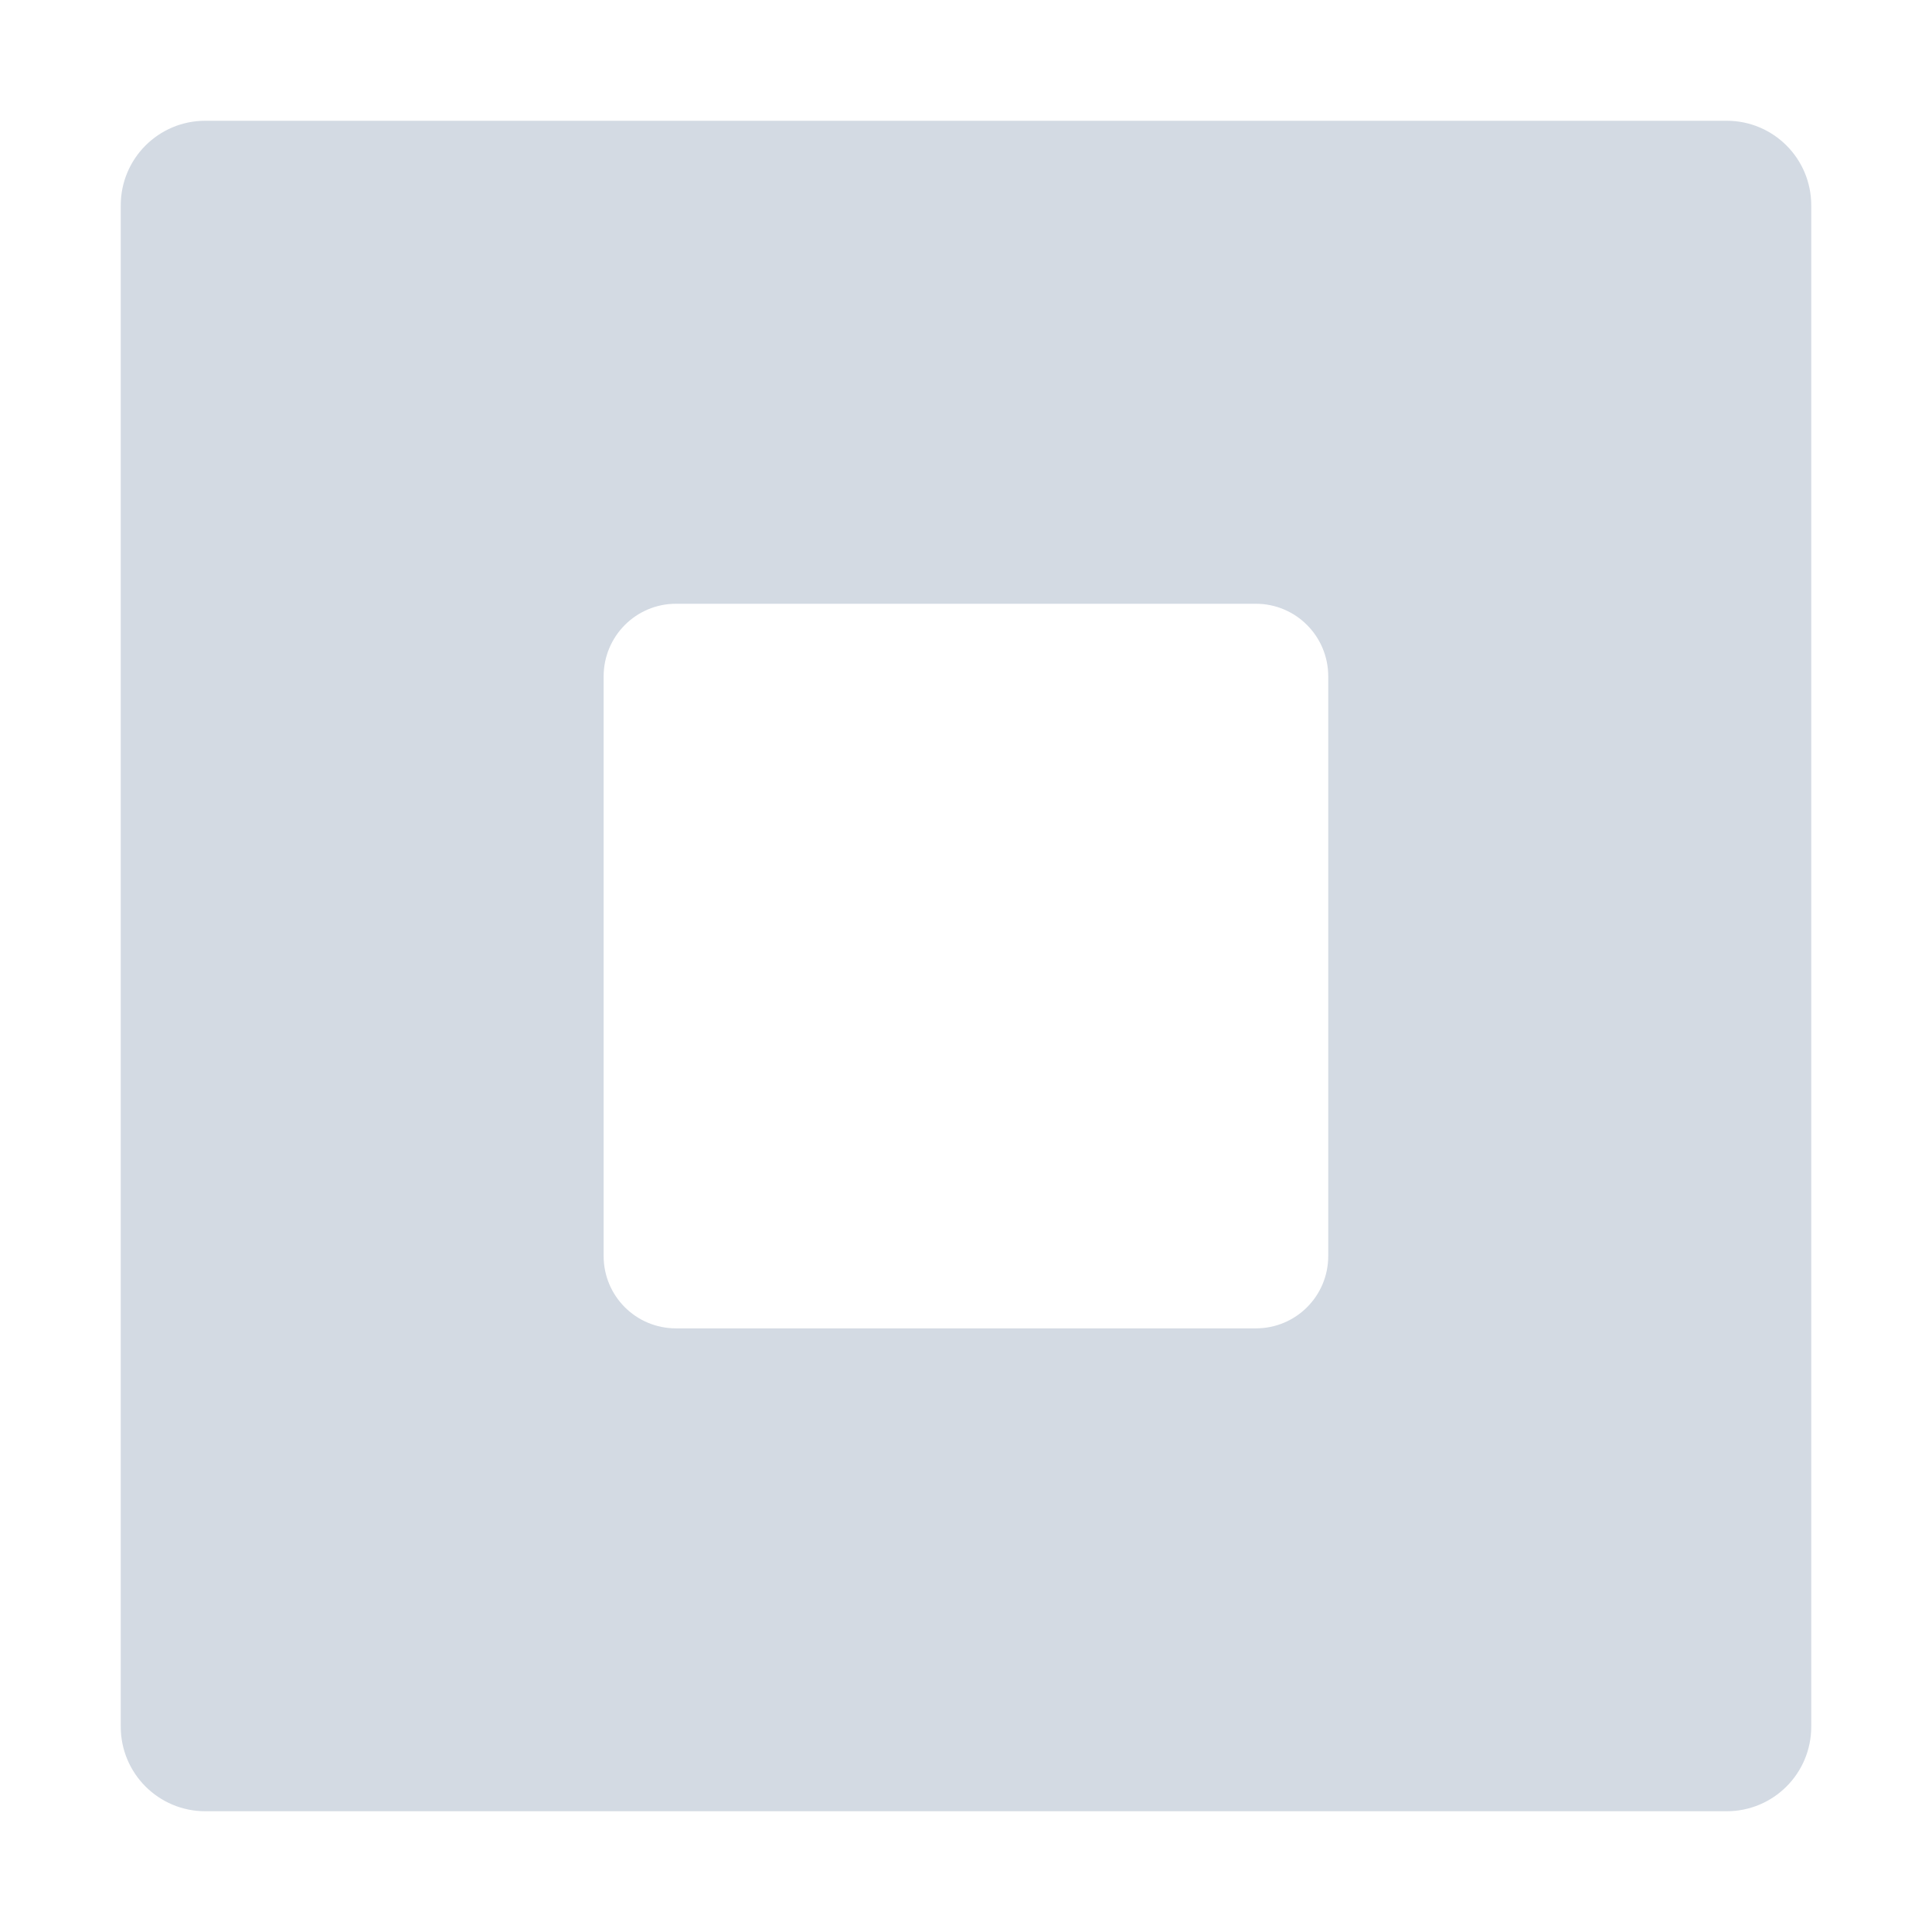 <svg height="16" width="16" xmlns="http://www.w3.org/2000/svg"><path d="m1.701 1c-.388 0-.701.313-.701.701v12.598c0 .388.313.701.701.701h12.598c.388 0 .701-.313.701-.701v-12.598c0-.388-.313-.701-.701-.701zm3.898 4h4.801c.332 0 .6.269.6.602v4.799c0 .332-.267.6-.6.6h-4.801c-.332 0-.6-.267-.6-.6v-4.799c0-.332.267-.602.6-.602z" fill="#d3dae3"/></svg>